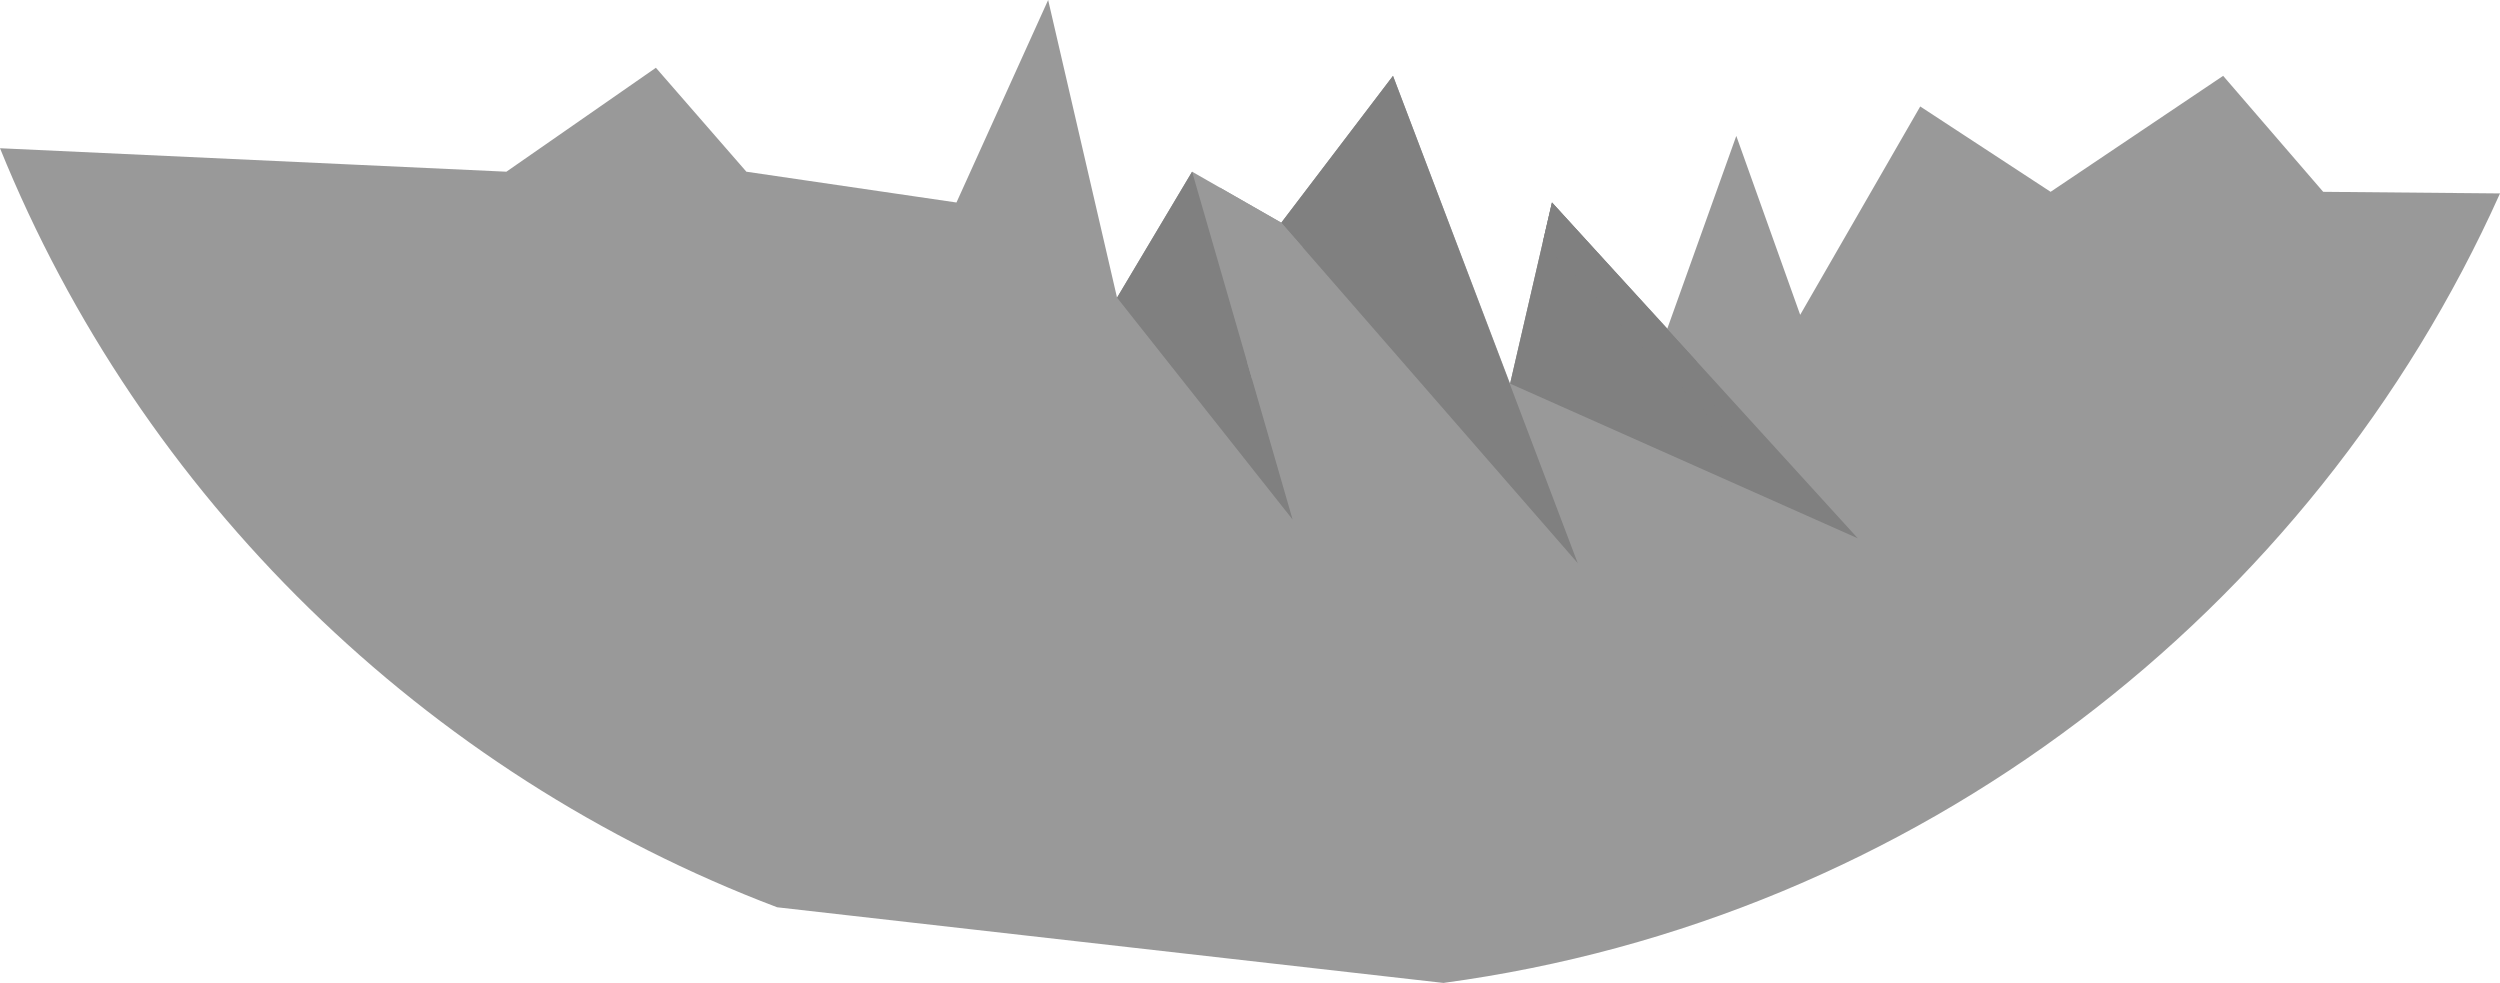 <?xml version="1.0" encoding="utf-8"?>
<!-- Generator: Adobe Illustrator 16.0.0, SVG Export Plug-In . SVG Version: 6.00 Build 0)  -->
<!DOCTYPE svg PUBLIC "-//W3C//DTD SVG 1.1//EN" "http://www.w3.org/Graphics/SVG/1.1/DTD/svg11.dtd">
<svg version="1.1" id="Calque_1" xmlns="http://www.w3.org/2000/svg" xmlns:xlink="http://www.w3.org/1999/xlink" x="0px" y="0px"
	 width="841.814px" height="330.974px" viewBox="0 0 841.814 330.974" enable-background="new 0 0 841.814 330.974"
	 xml:space="preserve">
<path fill="#999999" d="M841.814,65.132l-59.536-0.541l-33.687-39.052l-58.1,39.052l-43.9-28.74l-40.421,70.158l-21.515-60.242
	l-23.216,64.86l-38.849-42.438l-14.104,60.993L469.057,25.539l-37.622,49.454l-30.024-17.177l-25.275,42.415L352.939,0
	l-30.872,68.188l-70.742-10.372l-30.466-35l-50.34,35L0,49.914C47.598,167.3,142.767,260.423,261.68,305.503l224.365,25.471
	C645.265,309.492,778.468,206.306,841.814,65.132z"/>
<polygon fill="#808080" points="531.259,189.619 469.057,25.539 431.435,74.993 "/>
<polygon fill="#808080" points="401.411,57.816 435.259,174.953 376.135,100.231 "/>
<polygon fill="#808080" points="522.592,68.188 625.592,181.286 508.487,129.182 "/>
<polygon fill="#999999" points="410.773,63.173 411.592,68.525 420.093,122.467 421.6,127.683 438.585,83.204 431.435,74.993 "/>
<polygon fill="#808080" points="519.5,81.561 580.664,145.587 571.194,121.556 522.592,68.188 "/>
</svg>
